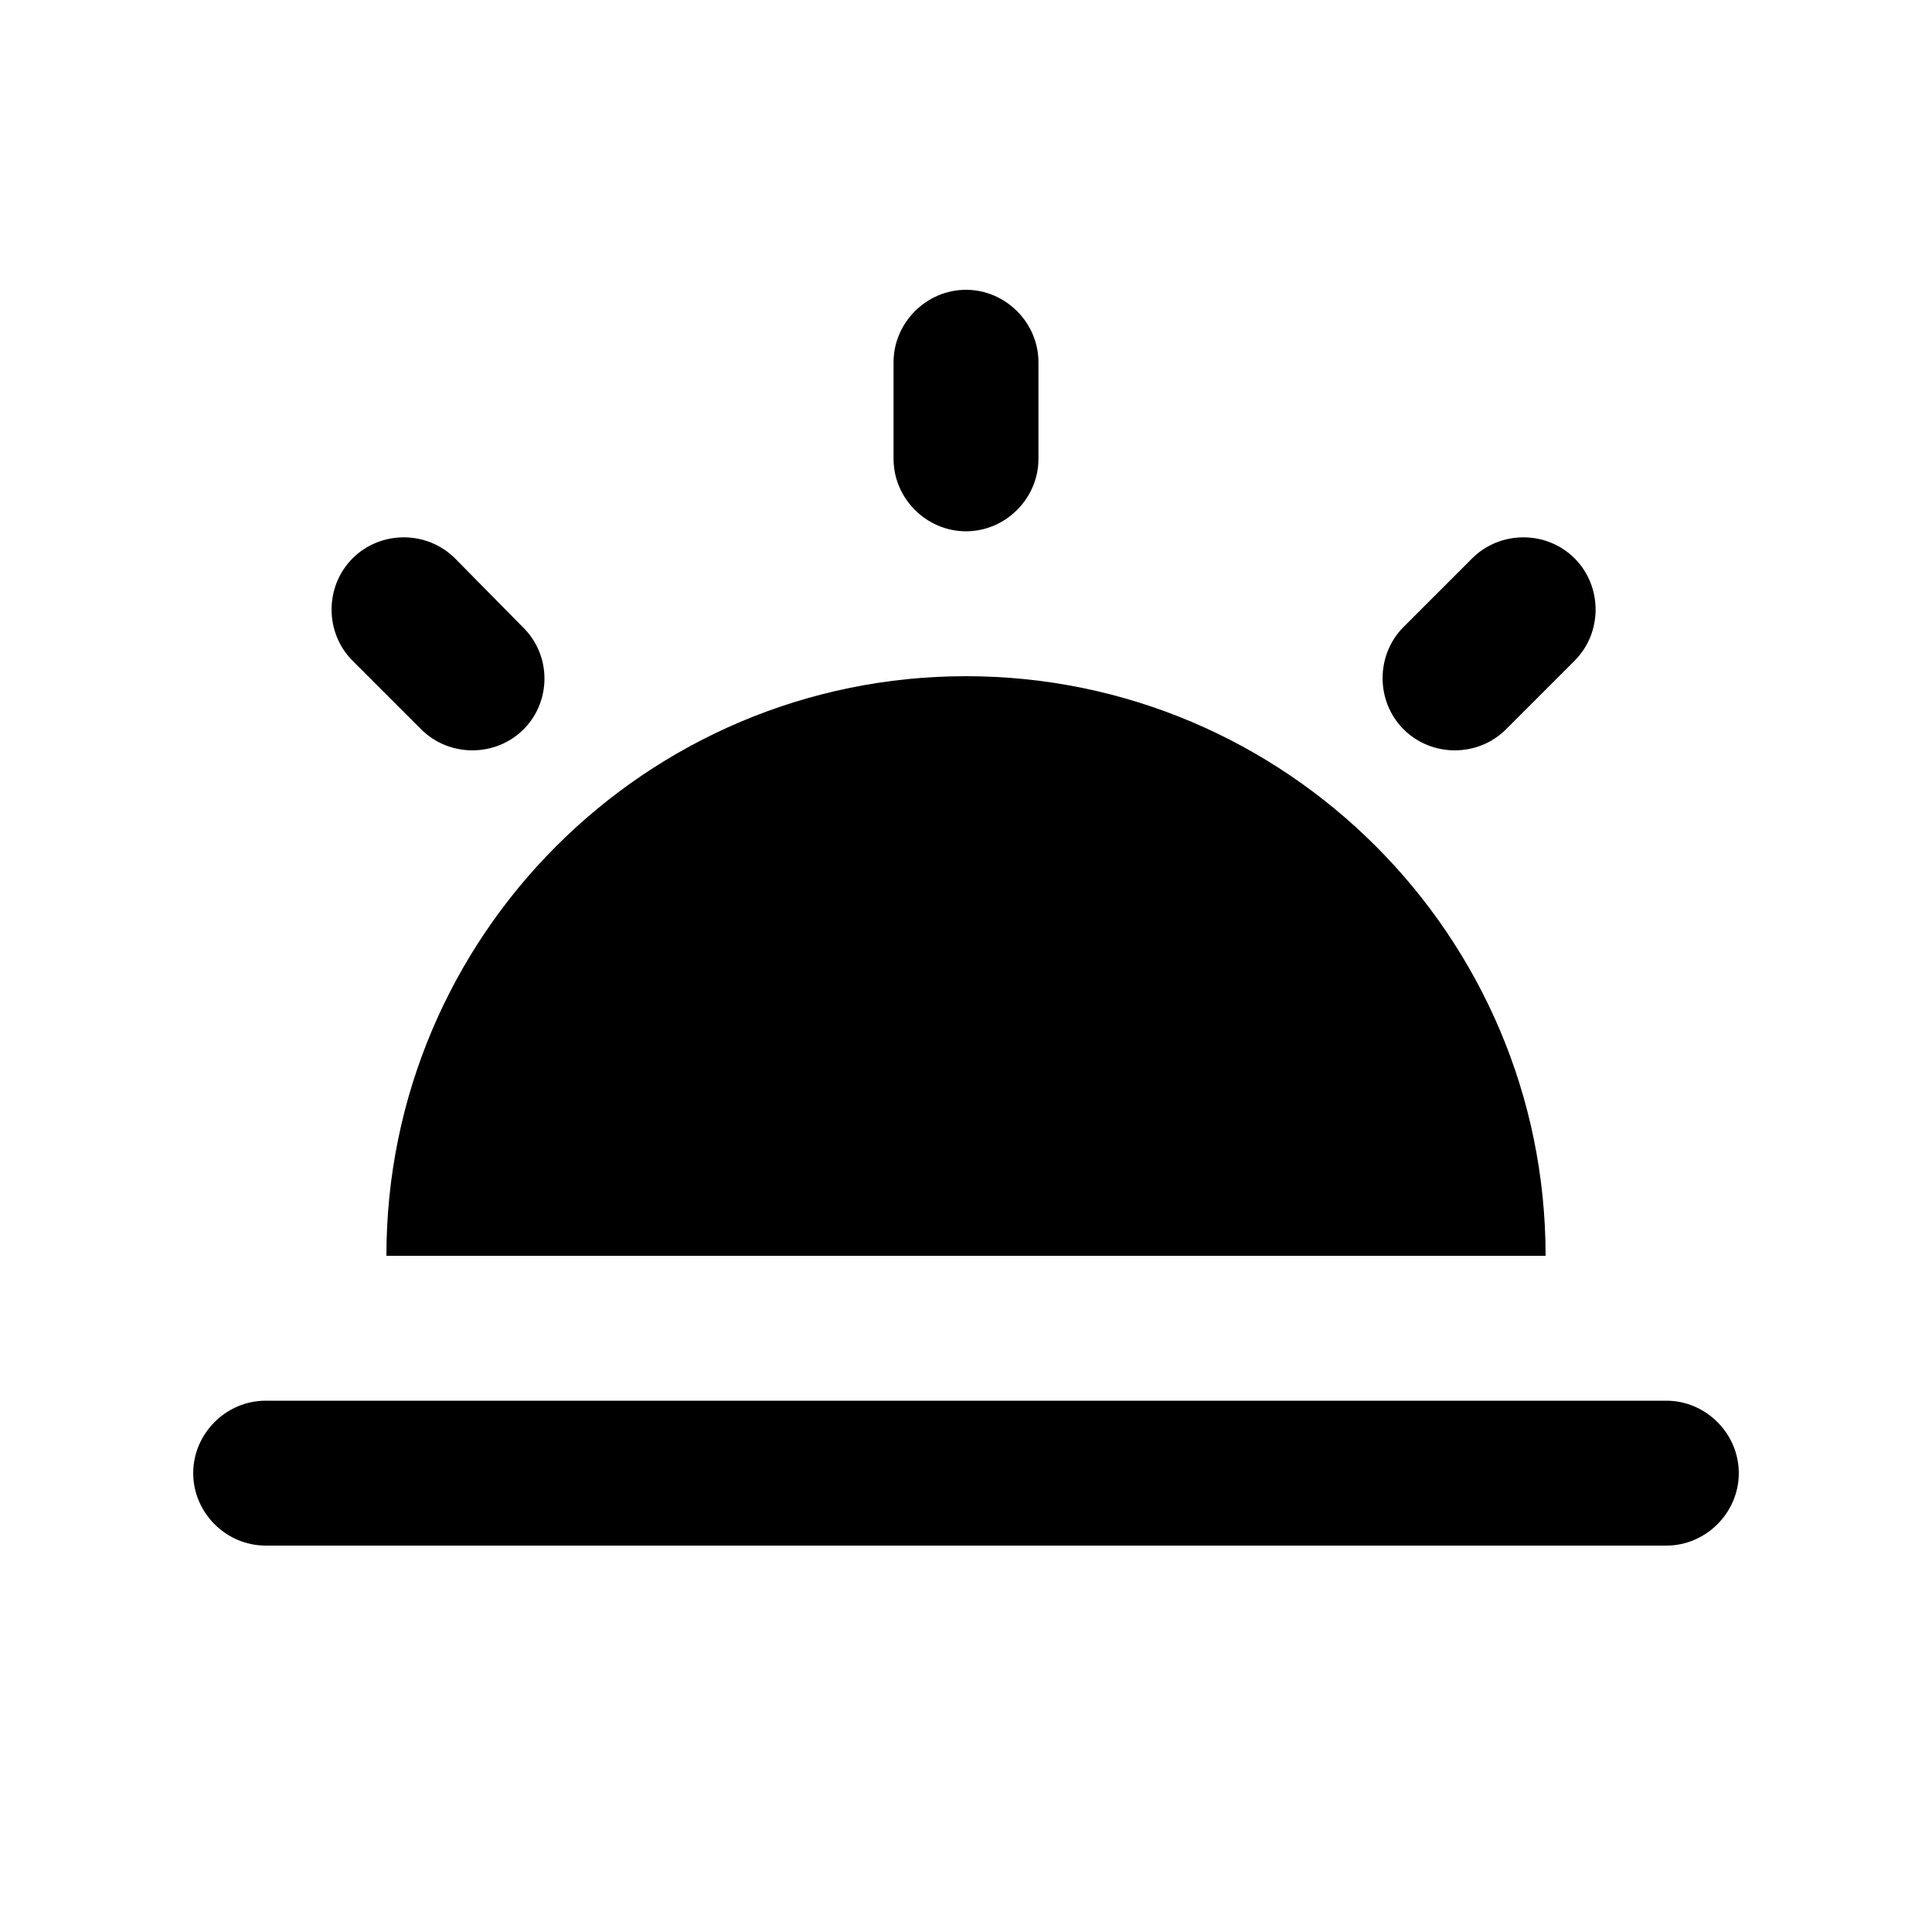 <svg fill="currentColor" xmlns="http://www.w3.org/2000/svg" enable-background="new 0 0 20 20" height="20" viewBox="0 0 20 20" width="20"><g><rect fill="none" height="20" width="20"/></g><g><g><path d="M2,15.25L2,15.25C2,15.66,2.34,16,2.75,16h14.5c0.41,0,0.75-0.34,0.75-0.75v0c0-0.41-0.34-0.75-0.75-0.75H2.75 C2.34,14.5,2,14.84,2,15.25z"/><path d="M10,3L10,3C9.59,3,9.25,3.34,9.25,3.75v1C9.25,5.16,9.59,5.5,10,5.5h0c0.41,0,0.75-0.34,0.75-0.75v-1 C10.75,3.34,10.41,3,10,3z"/><path d="M16.3,5.78L16.3,5.78c-0.29-0.29-0.77-0.29-1.06,0l-0.71,0.71c-0.29,0.29-0.29,0.77,0,1.06l0,0 c0.29,0.29,0.77,0.29,1.06,0l0.71-0.71C16.59,6.55,16.59,6.07,16.3,5.78z"/><path d="M5.41,6.49L4.71,5.78c-0.29-0.29-0.77-0.29-1.06,0l0,0c-0.29,0.29-0.29,0.77,0,1.06l0.71,0.71c0.29,0.29,0.77,0.29,1.06,0 l0,0C5.71,7.26,5.71,6.78,5.41,6.49z"/><path d="M10,7c-3.31,0-6,2.69-6,6h12C16,9.69,13.31,7,10,7z"/></g></g></svg>